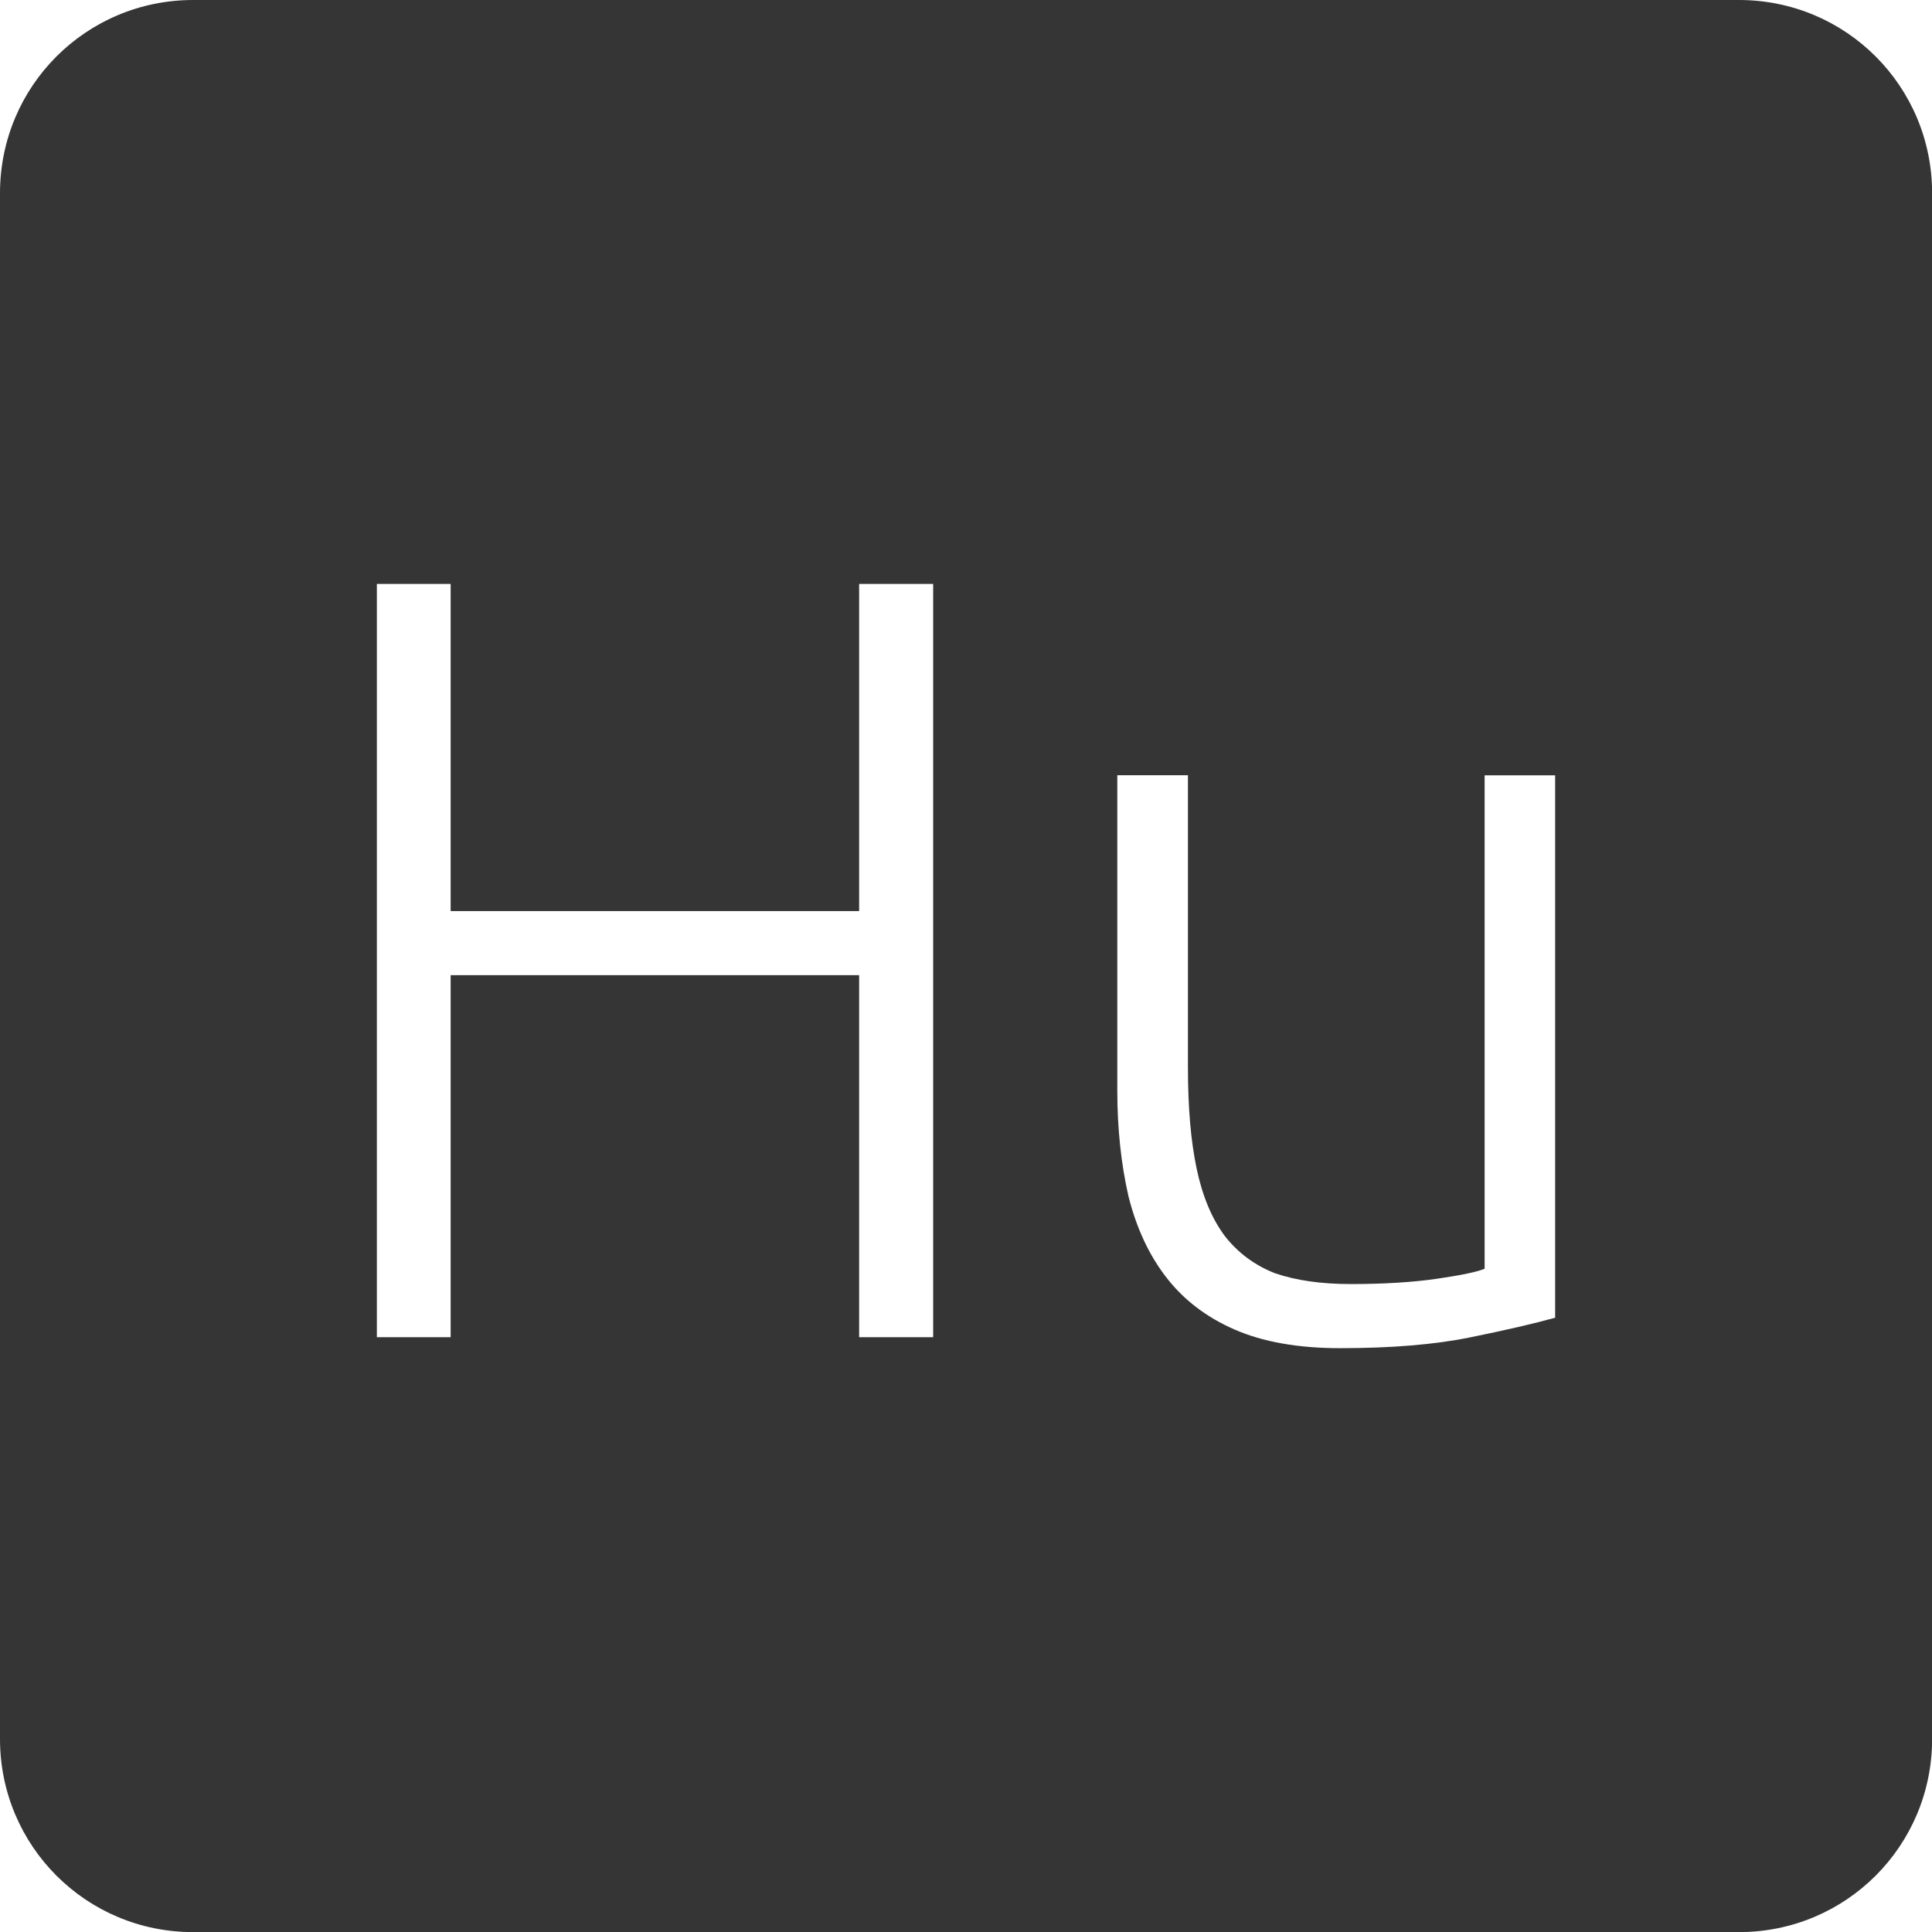 <svg xmlns="http://www.w3.org/2000/svg" viewBox="0 0 16 16">
 <path d="m 1.6 0 c -0.886 0 -1.6 0.713 -1.6 1.6 l 0 12.801 c 0 0.886 0.713 1.6 1.6 1.6 l 12.801 0 c 0.886 0 1.6 -0.713 1.6 -1.6 l 0 -12.801 c 0 -0.886 -0.713 -1.6 -1.6 -1.6 l -12.801 0 z m 1.521 4.836 l 0.611 0 l 0 2.709 l 3.383 0 l 0 -2.709 l 0.613 0 l 0 6.238 l -0.613 0 l 0 -2.998 l -3.383 0 l 0 2.998 l -0.611 0 l 0 -6.238 z m 6.131 1.584 l 0.586 0 l 0 2.422 c 0 0.33 0.024 0.608 0.072 0.836 c 0.048 0.228 0.126 0.415 0.234 0.559 c 0.108 0.138 0.246 0.241 0.414 0.307 c 0.174 0.06 0.383 0.09 0.629 0.09 c 0.276 0 0.517 -0.015 0.721 -0.045 c 0.204 -0.03 0.333 -0.058 0.387 -0.082 l 0 -4.086 l 0.584 0 l 0 4.492 c -0.174 0.048 -0.407 0.102 -0.701 0.162 c -0.294 0.06 -0.654 0.09 -1.08 0.09 c -0.348 0 -0.639 -0.052 -0.873 -0.154 c -0.234 -0.102 -0.422 -0.246 -0.566 -0.432 c -0.144 -0.186 -0.248 -0.41 -0.314 -0.674 c -0.06 -0.264 -0.092 -0.555 -0.092 -0.873 l 0 -2.611 z" style="fill:#353535;fill-opacity:1"/>
</svg>
